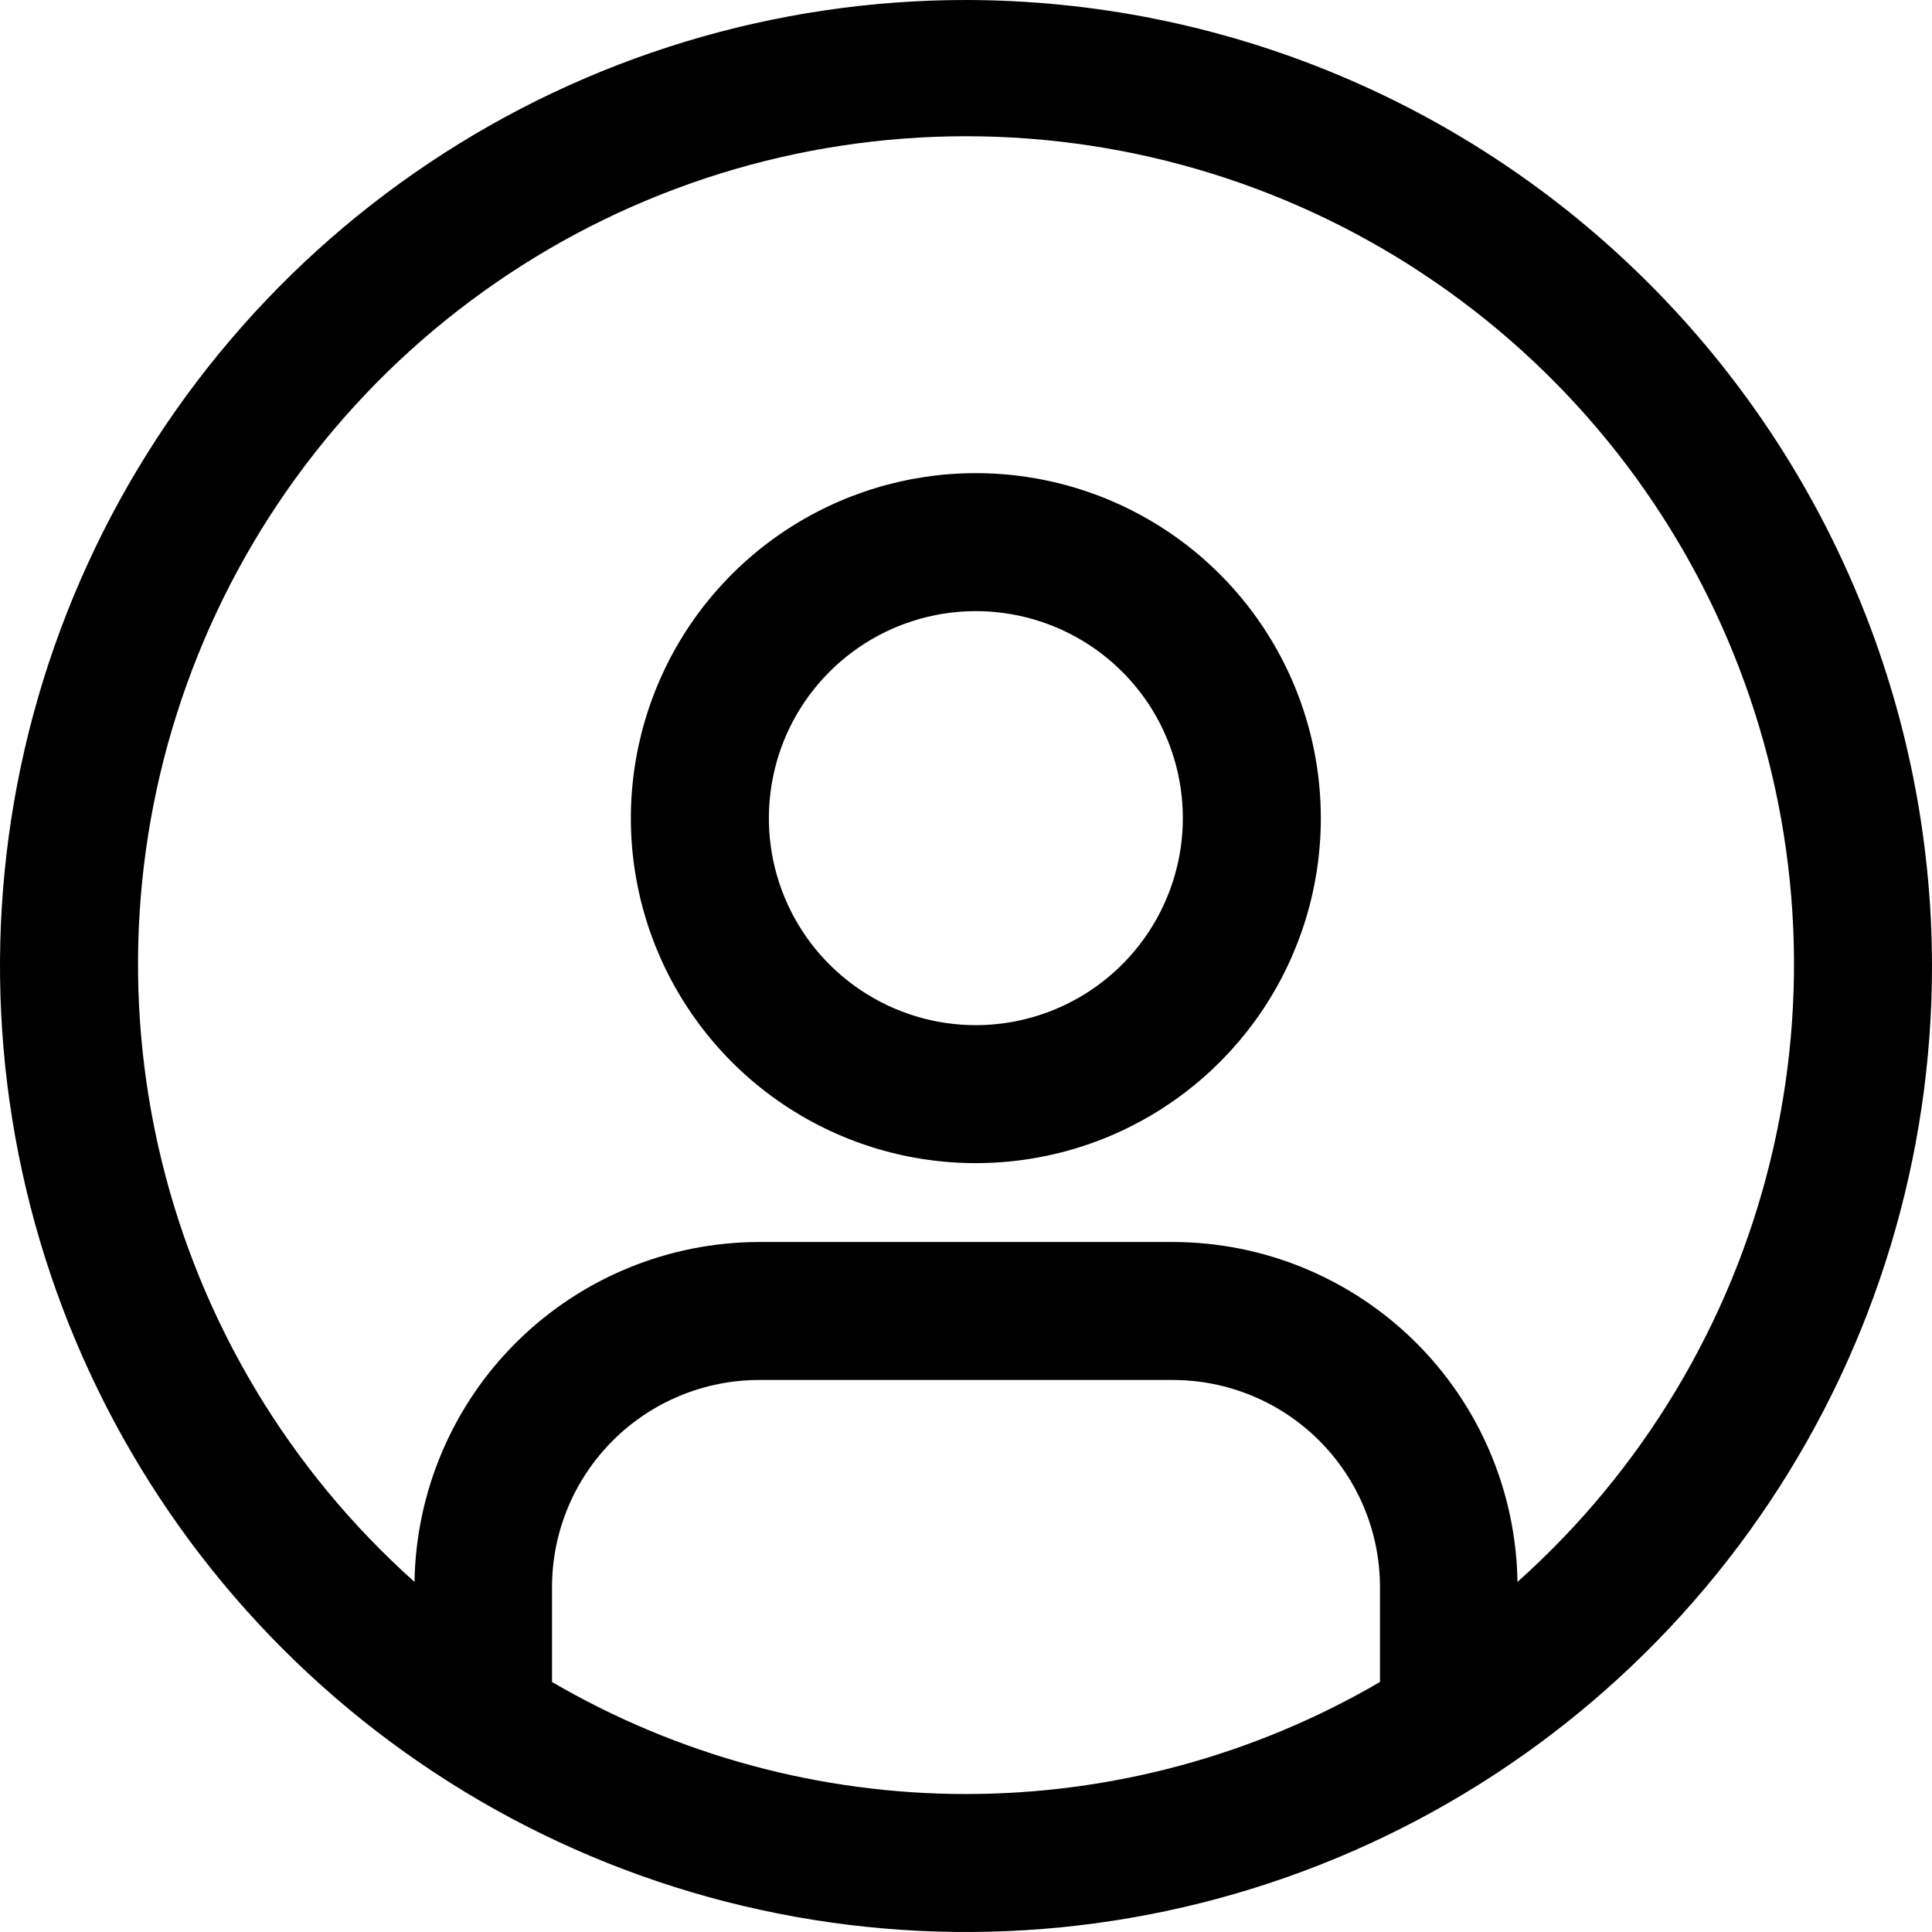 <svg width="29" height="29" viewBox="0 0 29 29" fill="none" xmlns="http://www.w3.org/2000/svg">
<path d="M14.648 7.102C13.624 7.102 12.623 7.406 11.771 7.975C10.919 8.544 10.255 9.353 9.864 10.299C9.472 11.245 9.369 12.286 9.569 13.291C9.769 14.296 10.262 15.218 10.986 15.942C11.71 16.667 12.633 17.16 13.638 17.36C14.642 17.559 15.684 17.457 16.63 17.065C17.576 16.673 18.385 16.009 18.954 15.158C19.523 14.306 19.826 13.305 19.826 12.281C19.826 10.907 19.281 9.59 18.31 8.619C17.339 7.648 16.021 7.102 14.648 7.102ZM14.648 15.388C14.033 15.388 13.433 15.206 12.922 14.864C12.411 14.523 12.012 14.037 11.777 13.47C11.542 12.902 11.481 12.277 11.601 11.674C11.72 11.072 12.016 10.518 12.451 10.084C12.885 9.649 13.439 9.353 14.042 9.233C14.645 9.113 15.269 9.175 15.837 9.41C16.405 9.645 16.89 10.043 17.232 10.554C17.573 11.065 17.755 11.666 17.755 12.281C17.754 13.104 17.427 13.894 16.844 14.477C16.262 15.059 15.472 15.387 14.648 15.388Z" fill="black"/>
<path d="M14.5 0C11.632 0 8.829 0.85 6.444 2.444C4.06 4.037 2.201 6.302 1.104 8.951C0.006 11.601 -0.281 14.516 0.279 17.329C0.838 20.142 2.219 22.725 4.247 24.753C6.275 26.781 8.858 28.162 11.671 28.721C14.484 29.281 17.399 28.994 20.049 27.896C22.698 26.799 24.963 24.94 26.556 22.556C28.15 20.171 29 17.368 29 14.5C28.996 10.656 27.467 6.97 24.748 4.252C22.03 1.533 18.344 0.004 14.5 0ZM8.286 25.247V23.821C8.287 22.998 8.614 22.208 9.197 21.625C9.779 21.043 10.569 20.715 11.393 20.714H17.607C18.431 20.715 19.221 21.043 19.803 21.625C20.386 22.208 20.713 22.998 20.714 23.821V25.247C18.828 26.348 16.684 26.929 14.5 26.929C12.316 26.929 10.172 26.348 8.286 25.247ZM22.778 23.745C22.757 22.386 22.204 21.09 21.237 20.136C20.269 19.181 18.966 18.645 17.607 18.643H11.393C10.034 18.645 8.731 19.181 7.763 20.136C6.796 21.09 6.243 22.386 6.222 23.745C4.344 22.067 3.019 19.86 2.424 17.413C1.829 14.966 1.99 12.397 2.888 10.044C3.785 7.691 5.376 5.667 7.45 4.239C9.523 2.81 11.982 2.045 14.5 2.045C17.018 2.045 19.477 2.81 21.55 4.239C23.624 5.667 25.215 7.691 26.112 10.044C27.01 12.397 27.172 14.966 26.576 17.413C25.981 19.86 24.656 22.067 22.778 23.745Z" fill="black"/>
</svg>
